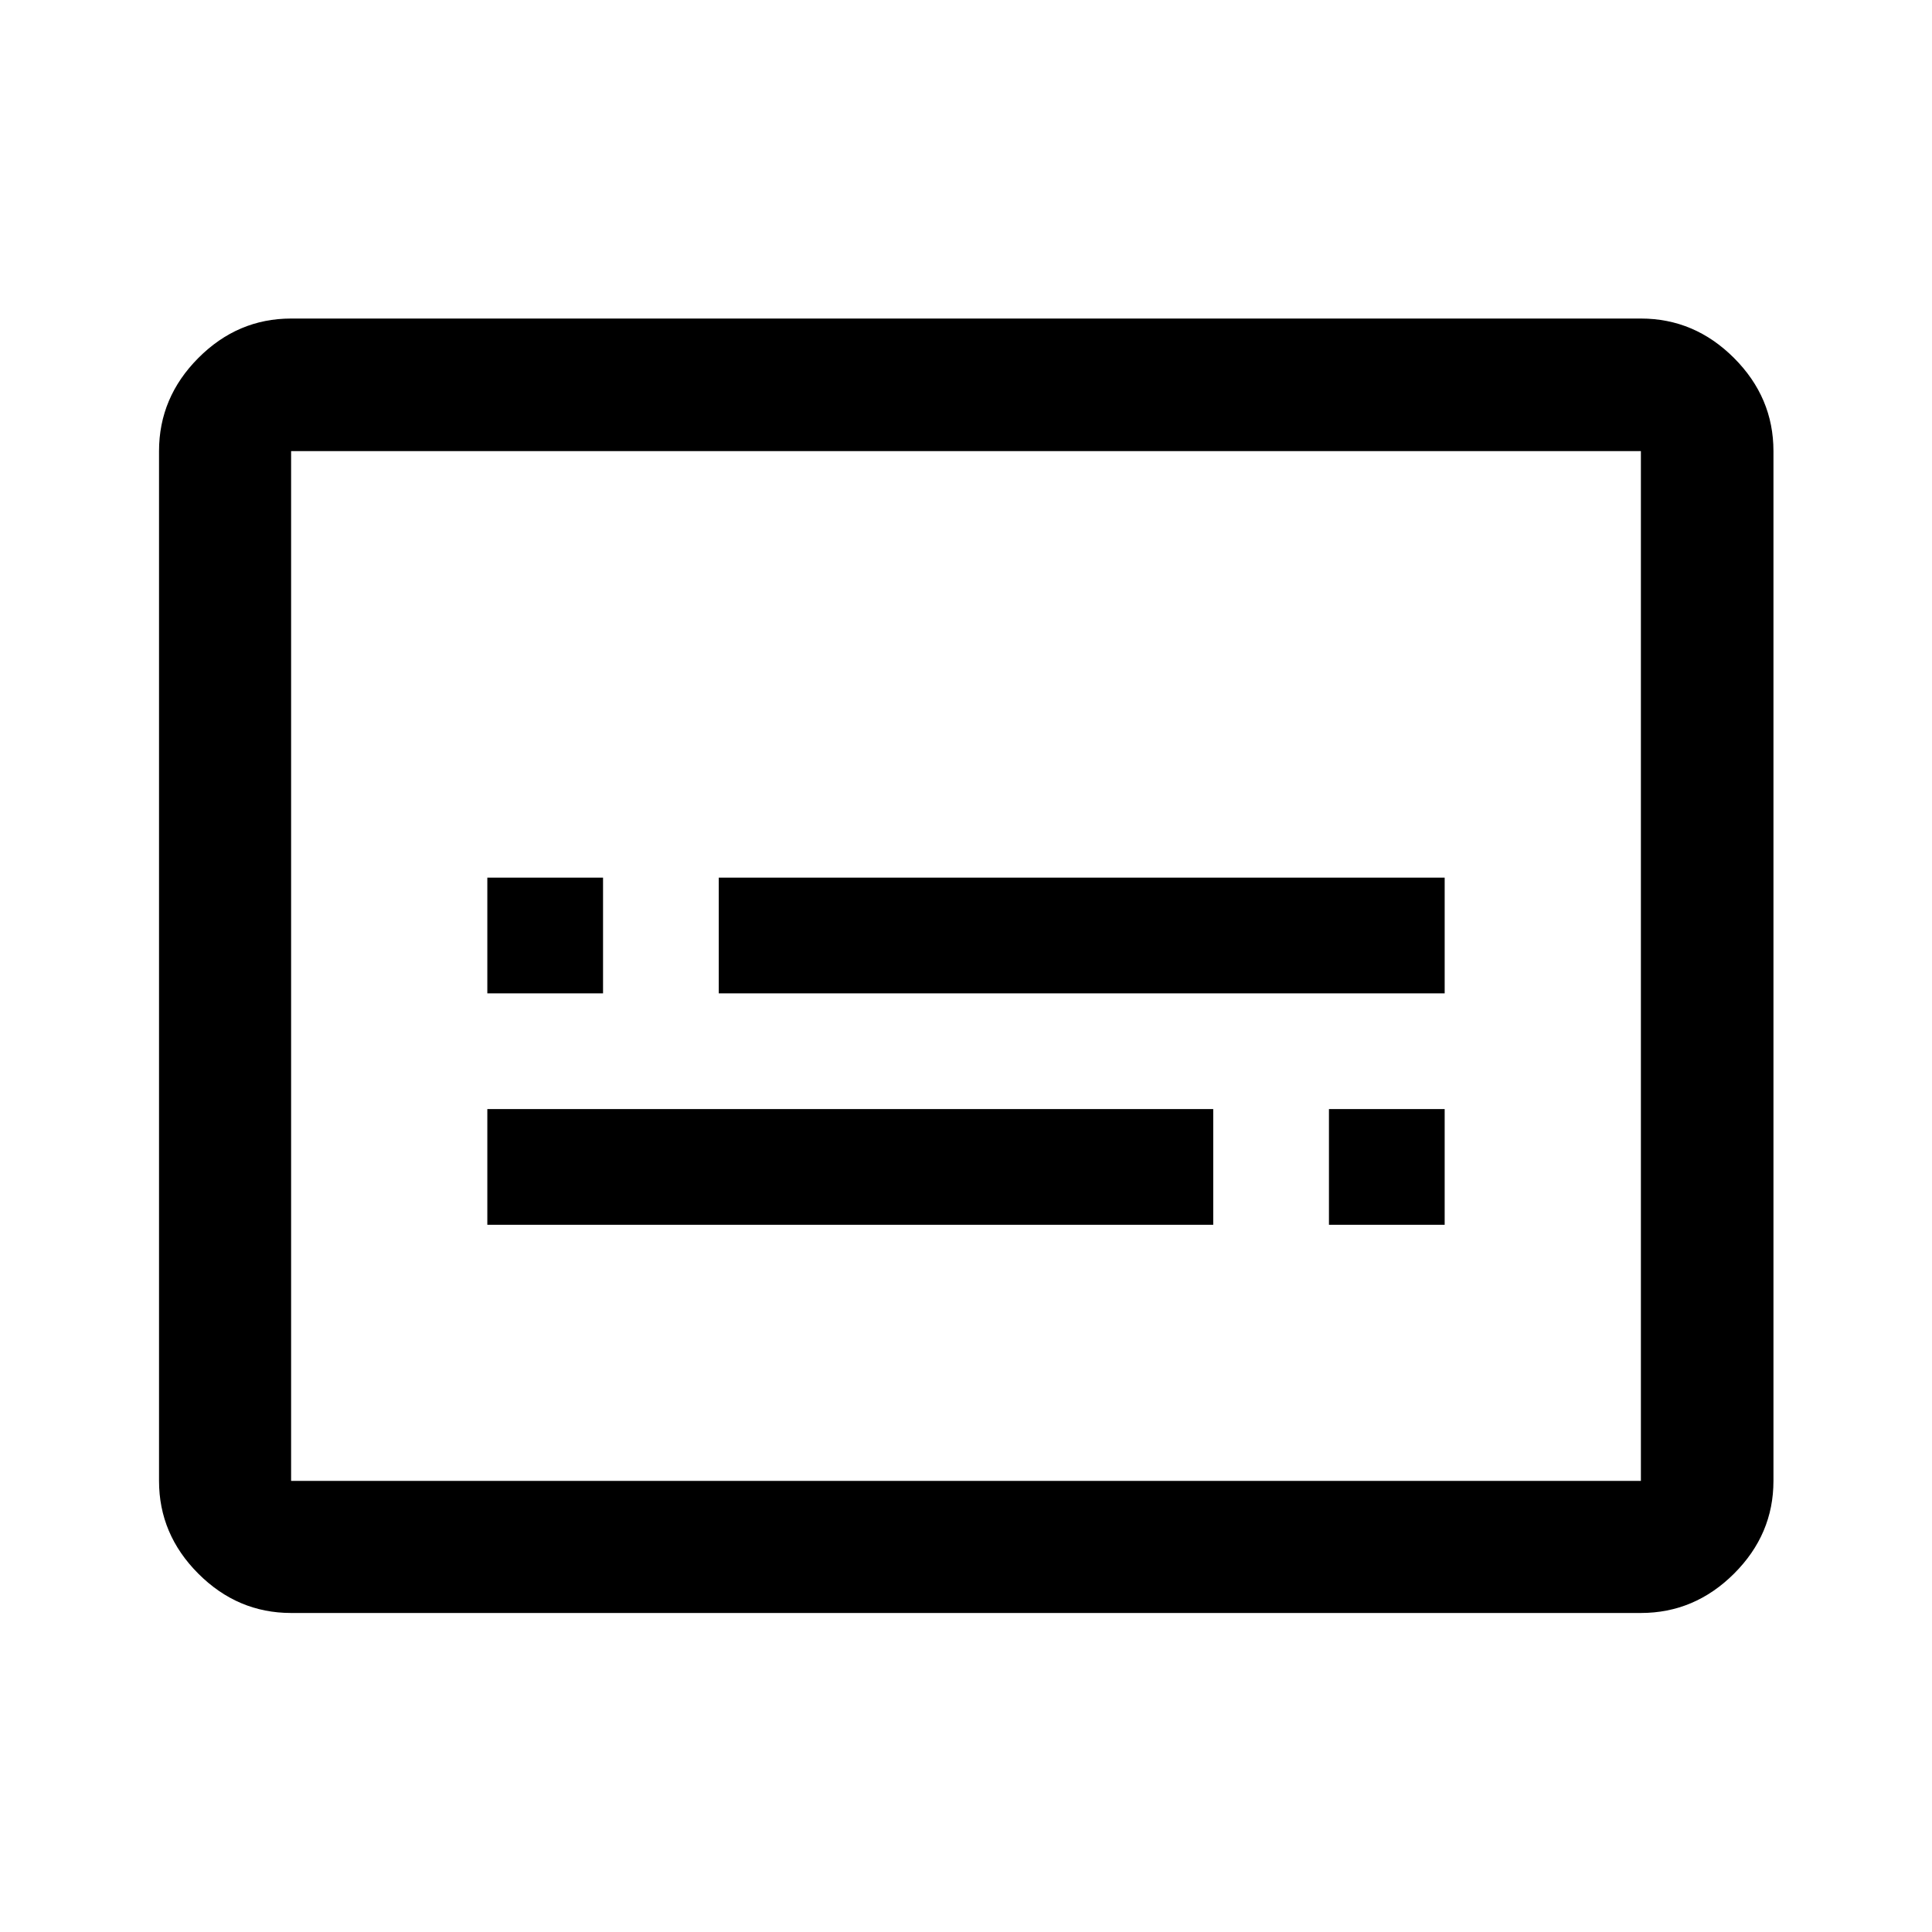 <svg xmlns="http://www.w3.org/2000/svg" height="48" viewBox="0 -960 960 960" width="48"><path d="M242.15-351.41h360.7v-57.5h-360.7v57.5Zm418.2 0h57.5v-57.5h-57.5v57.5Zm-418.2-115h57.5v-57.5h-57.5v57.5Zm115 0h360.7v-57.5h-360.7v57.5Zm-212.5 307.89q-26.57 0-46.1-19.53t-19.53-46.1v-511.7q0-26.66 19.53-46.27 19.53-19.6 46.1-19.6h670.7q26.66 0 46.27 19.6 19.6 19.61 19.6 46.27v511.7q0 26.57-19.6 46.1-19.61 19.53-46.27 19.53h-670.7Zm0-65.63h670.7v-511.7h-670.7v511.7Zm0 0v-511.7 511.7Z"/></svg>